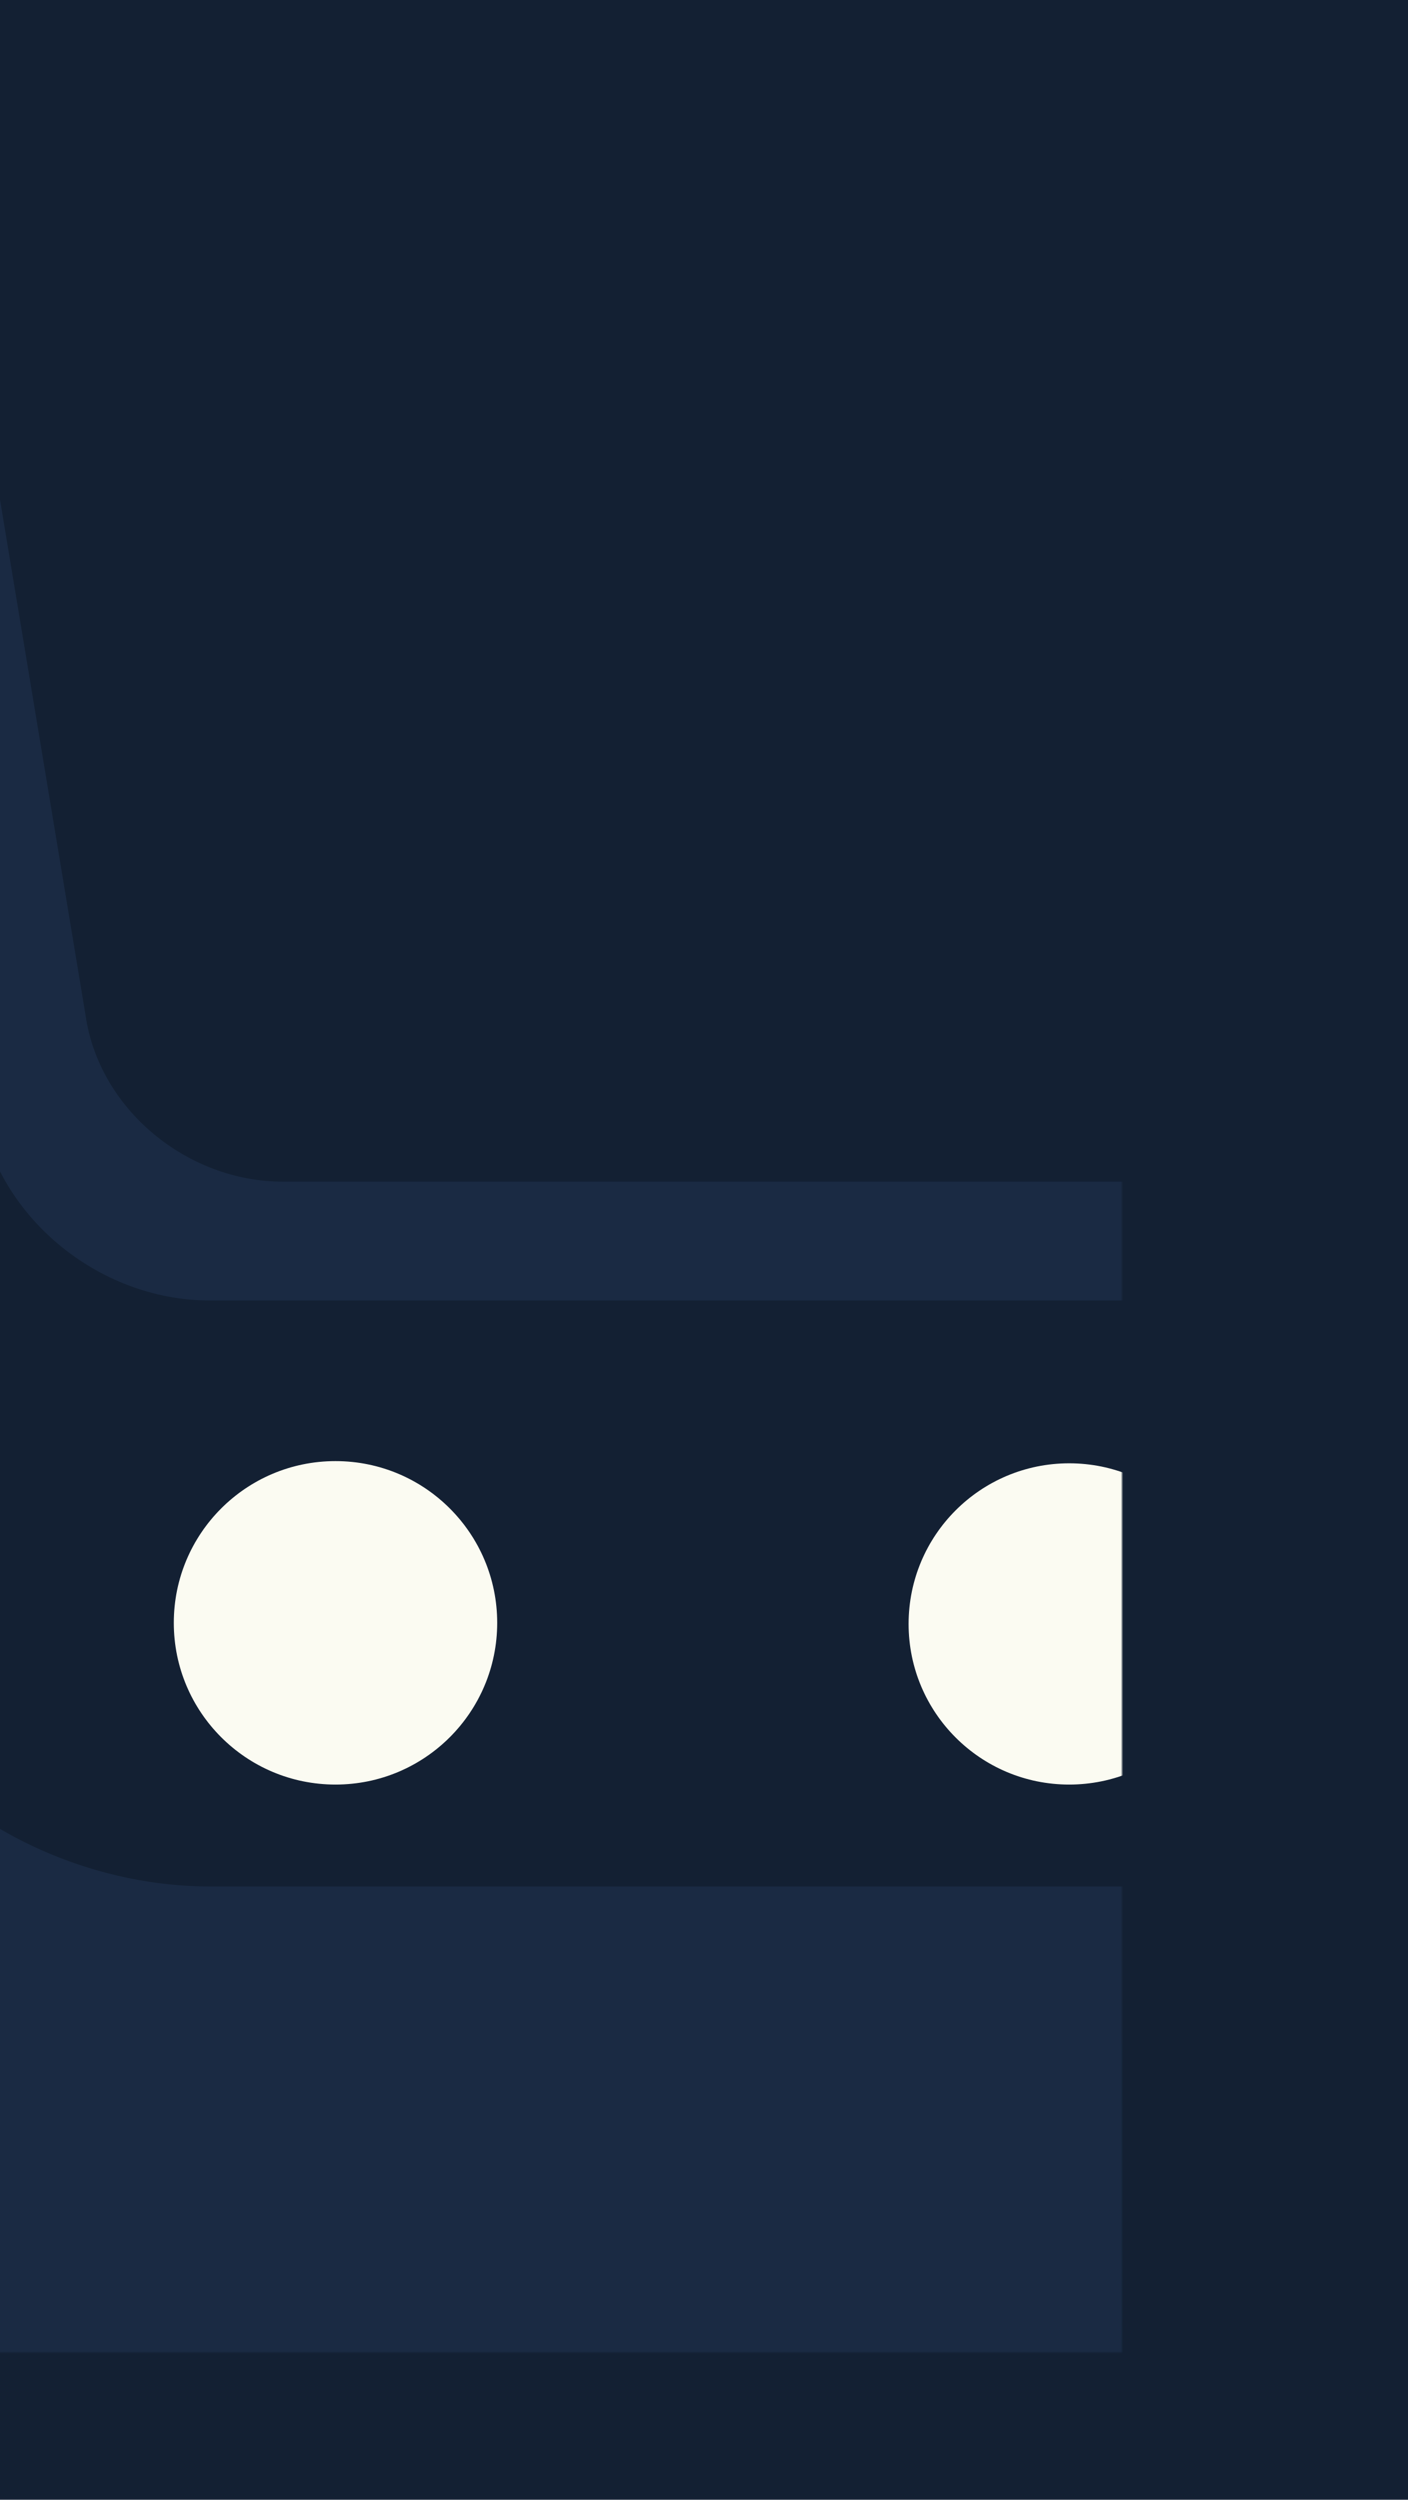 <?xml version="1.0" encoding="UTF-8" standalone="no"?>
<svg width="640px" height="1136px" viewBox="0 0 640 1136" version="1.1" xmlns="http://www.w3.org/2000/svg" xmlns:xlink="http://www.w3.org/1999/xlink" xmlns:sketch="http://www.bohemiancoding.com/sketch/ns">
    <title>splash-640x1136</title>
    <description>Created with Sketch (http://www.bohemiancoding.com/sketch)</description>
    <defs>
        <rect id="path-1" x="0" y="0" width="640" height="1136"></rect>
        <filter x="-50%" y="-50%" width="200%" height="200%" filterUnits="objectBoundingBox" id="filter-3">
            <feOffset dx="0" dy="0" in="SourceAlpha" result="shadowOffsetOuter1"></feOffset>
            <feGaussianBlur stdDeviation="8.5" in="shadowOffsetOuter1" result="shadowBlurOuter1"></feGaussianBlur>
            <feColorMatrix values="0 0 0 0 1   0 0 0 0 0.998   0 0 0 0 0.956  0 0 0 0.7 0" in="shadowBlurOuter1" type="matrix" result="shadowMatrixOuter1"></feColorMatrix>
            <feMerge>
                <feMergeNode in="shadowMatrixOuter1"></feMergeNode>
                <feMergeNode in="SourceGraphic"></feMergeNode>
            </feMerge>
        </filter>
        <filter x="-50%" y="-50%" width="200%" height="200%" filterUnits="objectBoundingBox" id="filter-4">
            <feOffset dx="0" dy="0" in="SourceAlpha" result="shadowOffsetOuter1"></feOffset>
            <feGaussianBlur stdDeviation="8.5" in="shadowOffsetOuter1" result="shadowBlurOuter1"></feGaussianBlur>
            <feColorMatrix values="0 0 0 0 1   0 0 0 0 0.998   0 0 0 0 0.956  0 0 0 0.7 0" in="shadowBlurOuter1" type="matrix" result="shadowMatrixOuter1"></feColorMatrix>
            <feMerge>
                <feMergeNode in="shadowMatrixOuter1"></feMergeNode>
                <feMergeNode in="SourceGraphic"></feMergeNode>
            </feMerge>
        </filter>
    </defs>
    <g id="Page-1" stroke="none" stroke-width="1" fill="none" fill-rule="evenodd" sketch:type="MSPage">
        <g id="Group-copy" sketch:type="MSLayerGroup">
            <mask id="mask-2" sketch:name="Rectangle 6" fill="white">
                <use xlink:href="#path-1"></use>
            </mask>
            <use id="Rectangle-6" fill="#132033" sketch:type="MSShapeGroup" xlink:href="#path-1"></use>
            <g id="Group" mask="url(#mask-2)" transform="translate(-130, -67)" sketch:type="MSShapeGroup">
                <rect id="Rectangle-2-copy" fill="#132033" x="95" y="285" width="711" height="711"></rect>
                <path d="M901,0 L780.867,568.273 C772.803,619.417 725.363,658 675.75,658 L225.25,658 C174.649,658 127.275,619.411 120.133,568.273 L0,0 L82.592,0 L818.408,0 L901,0 Z M812,47 L732.169,528.045 C725.294,571.339 684.846,604 642.547,604 L258.453,604 C215.311,604 174.921,571.334 168.831,528.045 L89,47 L136.823,47 L764.177,47 L812,47 Z" id="Rectangle-1-copy" opacity="0.08" fill="#6BAAFF"></path>
                <path d="M95,1229 L806,1229 L806,876.923 C772.359,903.622 725.403,924.344 681.575,924.308 L225.35,924.308 C175.403,924.344 125.768,902.76 95,871 L95,1229 Z" id="Rectangle-1-copy" opacity="0.08" fill="#6BAAFF"></path>
                <g id="Oval-1-+-Oval-1-copy-2" transform="translate(210, 732)" fill="#FBFBF2">
                    <path d="M72.5,146 C113.093,146 146,113.093 146,72.5 C146,31.907 113.093,-1 72.5,-1 C31.907,-1 -1,31.907 -1,72.5 C-1,113.093 31.907,146 72.5,146 Z" id="Oval-1" filter="url(#filter-3)"></path>
                    <path d="M406,146 C446.317,146 479,113.317 479,73 C479,32.683 446.317,0 406,0 C365.683,0 333,32.683 333,73 C333,113.317 365.683,146 406,146 Z" id="Oval-1-copy" filter="url(#filter-4)"></path>
                </g>
            </g>
        </g>
    </g>
</svg>